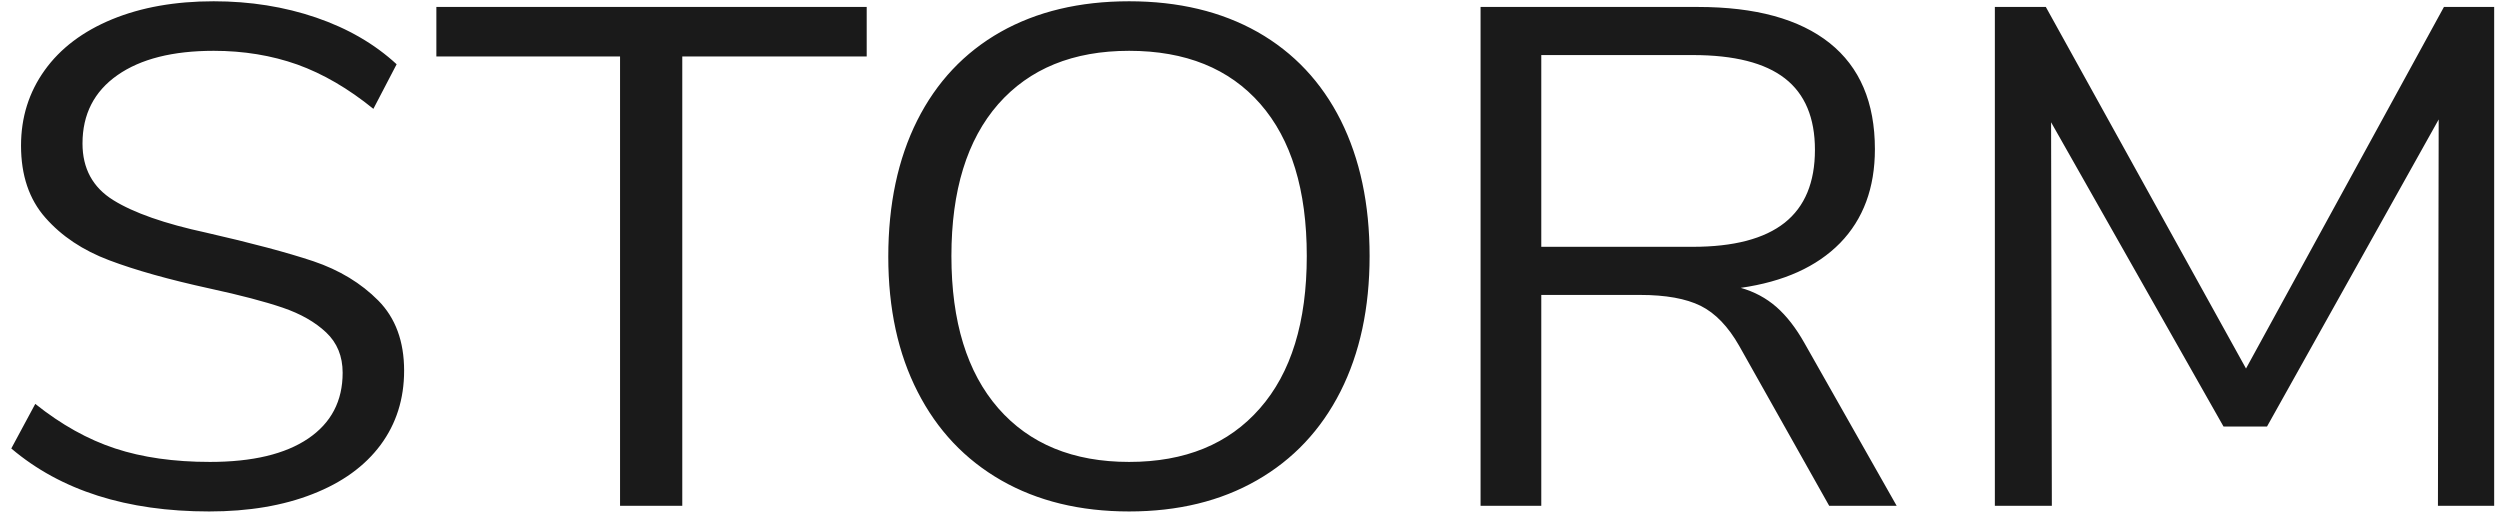 <svg width="156" height="32" viewBox="0 0 156 32" fill="none" xmlns="http://www.w3.org/2000/svg">
<g id="Frame" clip-path="url(#clip0_10_385)">
<path id="text-0" d="M13.054 31.915C7.908 31.915 3.791 30.605 0.704 27.985L2.201 25.203C3.822 26.498 5.485 27.426 7.188 27.985C8.884 28.544 10.855 28.824 13.101 28.824C15.752 28.824 17.795 28.338 19.229 27.367C20.664 26.395 21.381 25.027 21.381 23.261C21.381 22.23 21.038 21.392 20.352 20.744C19.666 20.096 18.761 19.581 17.639 19.198C16.516 18.816 15.003 18.419 13.101 18.006C10.543 17.447 8.448 16.858 6.813 16.24C5.173 15.622 3.847 14.739 2.837 13.591C1.82 12.443 1.312 10.942 1.312 9.088C1.312 7.321 1.805 5.753 2.79 4.381C3.769 3.015 5.173 1.955 7 1.202C8.822 0.454 10.933 0.08 13.335 0.08C15.611 0.08 17.742 0.419 19.725 1.096C21.703 1.773 23.377 2.744 24.75 4.01L23.299 6.792C21.74 5.526 20.159 4.605 18.556 4.028C16.946 3.457 15.206 3.171 13.335 3.171C10.777 3.171 8.775 3.677 7.328 4.69C5.875 5.708 5.148 7.13 5.148 8.955C5.148 10.515 5.787 11.693 7.066 12.487C8.345 13.282 10.278 13.959 12.867 14.518C15.705 15.166 17.935 15.761 19.557 16.302C21.178 16.85 22.529 17.668 23.608 18.757C24.681 19.846 25.217 21.303 25.217 23.128C25.217 24.894 24.728 26.44 23.748 27.764C22.763 29.089 21.35 30.11 19.51 30.828C17.67 31.552 15.518 31.915 13.054 31.915ZM42.574 31.561H38.691V3.524H27.229V0.434H54.082V3.524H42.574V31.561ZM70.456 31.915C67.399 31.915 64.739 31.267 62.474 29.972C60.217 28.677 58.479 26.837 57.263 24.453C56.04 22.069 55.429 19.257 55.429 16.02C55.429 12.752 56.031 9.918 57.235 7.516C58.439 5.12 60.17 3.28 62.428 1.997C64.692 0.719 67.368 0.08 70.456 0.08C73.537 0.08 76.21 0.719 78.474 1.997C80.732 3.28 82.463 5.12 83.667 7.516C84.864 9.918 85.463 12.738 85.463 15.975C85.463 19.213 84.858 22.03 83.648 24.426C82.432 26.828 80.691 28.677 78.427 29.972C76.169 31.267 73.512 31.915 70.456 31.915ZM70.456 28.824C73.949 28.824 76.668 27.711 78.614 25.486C80.567 23.267 81.543 20.096 81.543 15.975C81.543 11.854 80.576 8.69 78.642 6.482C76.709 4.275 73.98 3.171 70.456 3.171C66.963 3.171 64.24 4.281 62.287 6.5C60.341 8.725 59.368 11.884 59.368 15.975C59.368 20.067 60.341 23.231 62.287 25.468C64.24 27.705 66.963 28.824 70.456 28.824ZM112.597 21.406L118.351 31.561H114.141L108.527 21.583C107.841 20.376 107.039 19.543 106.122 19.084C105.199 18.63 103.942 18.404 102.351 18.404H96.176V31.561H92.387V0.434H105.954C109.54 0.434 112.279 1.184 114.169 2.685C116.052 4.187 116.994 6.394 116.994 9.308C116.994 11.722 116.271 13.674 114.824 15.163C113.37 16.646 111.302 17.58 108.62 17.962C109.462 18.198 110.205 18.595 110.847 19.154C111.483 19.714 112.067 20.464 112.597 21.406ZM96.176 15.401H105.626C108.184 15.401 110.095 14.901 111.362 13.9C112.622 12.899 113.252 11.383 113.252 9.352C113.252 7.351 112.628 5.864 111.38 4.893C110.133 3.922 108.215 3.436 105.626 3.436H96.176V15.401ZM140.151 22.996L152.502 0.434H155.636V31.561H152.127L152.174 7.454L141.461 26.616H138.748L127.988 7.63L128.035 31.561H124.479V0.434H127.66L140.151 22.996Z" fill="#1A1A1A"/>
</g>
<defs>
<clipPath id="clip0_10_385">
<rect width="154.942" height="31.834" fill="white" transform="translate(0.699 0.08)"/>
</clipPath>
</defs>
</svg>

